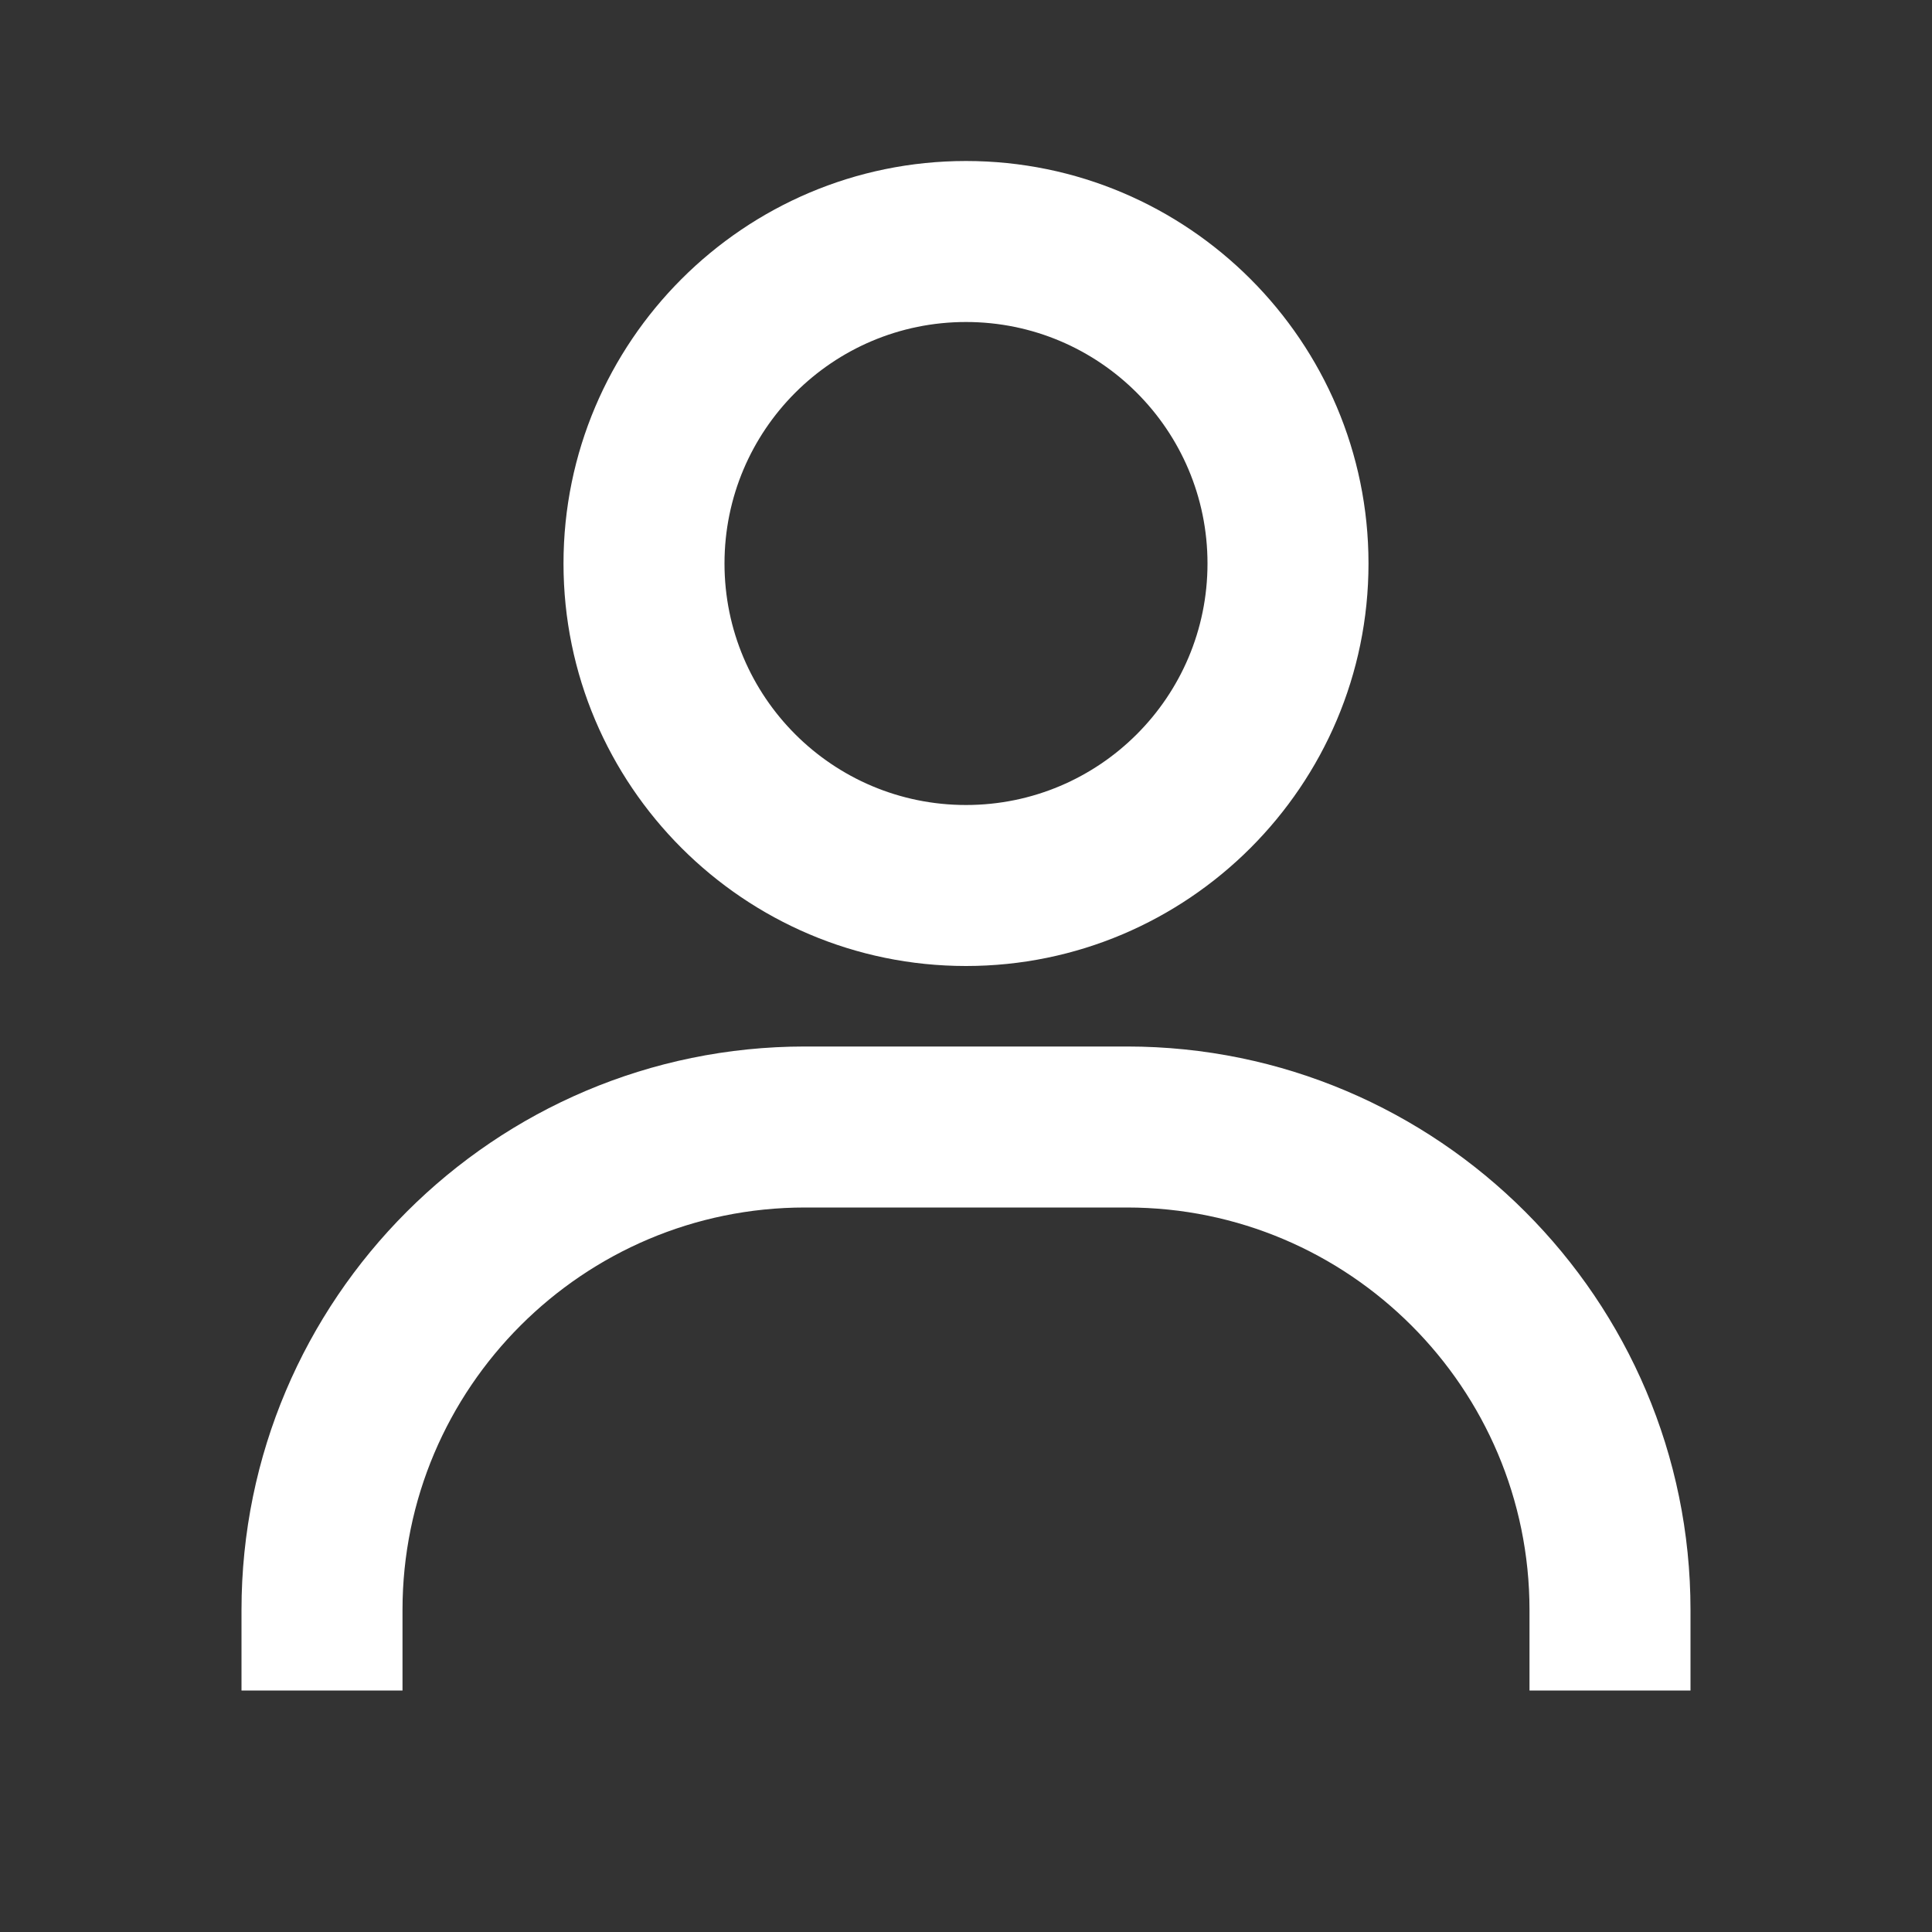 <svg width="24" height="24" viewBox="0 0 24 24" fill="none" xmlns="http://www.w3.org/2000/svg">
<rect x="0" y="0" width="24" height="24" fill="#333333" stroke="none"/>
<path fill-rule="evenodd" clip-rule="evenodd" d="M7 7C7 4.243 9.243 2 12 2C14.757 2 17 4.243 17 7C17 9.757 14.757 12 12 12C9.243 12 7 9.757 7 7ZM12 10C10.343 10 9 8.657 9 7C9 5.343 10.343 4 12 4C13.657 4 15 5.343 15 7C15 8.657 13.657 10 12 10Z" fill="#fff"/>
<path d="M21 20V21H19V20C19 17.243 16.757 15 14 15H10C7.243 15 5 17.243 5 20V21H3V20C3 16.141 6.14 13 10 13H14C17.859 13 21 16.141 21 20Z" fill="#fff"/>
</svg>
